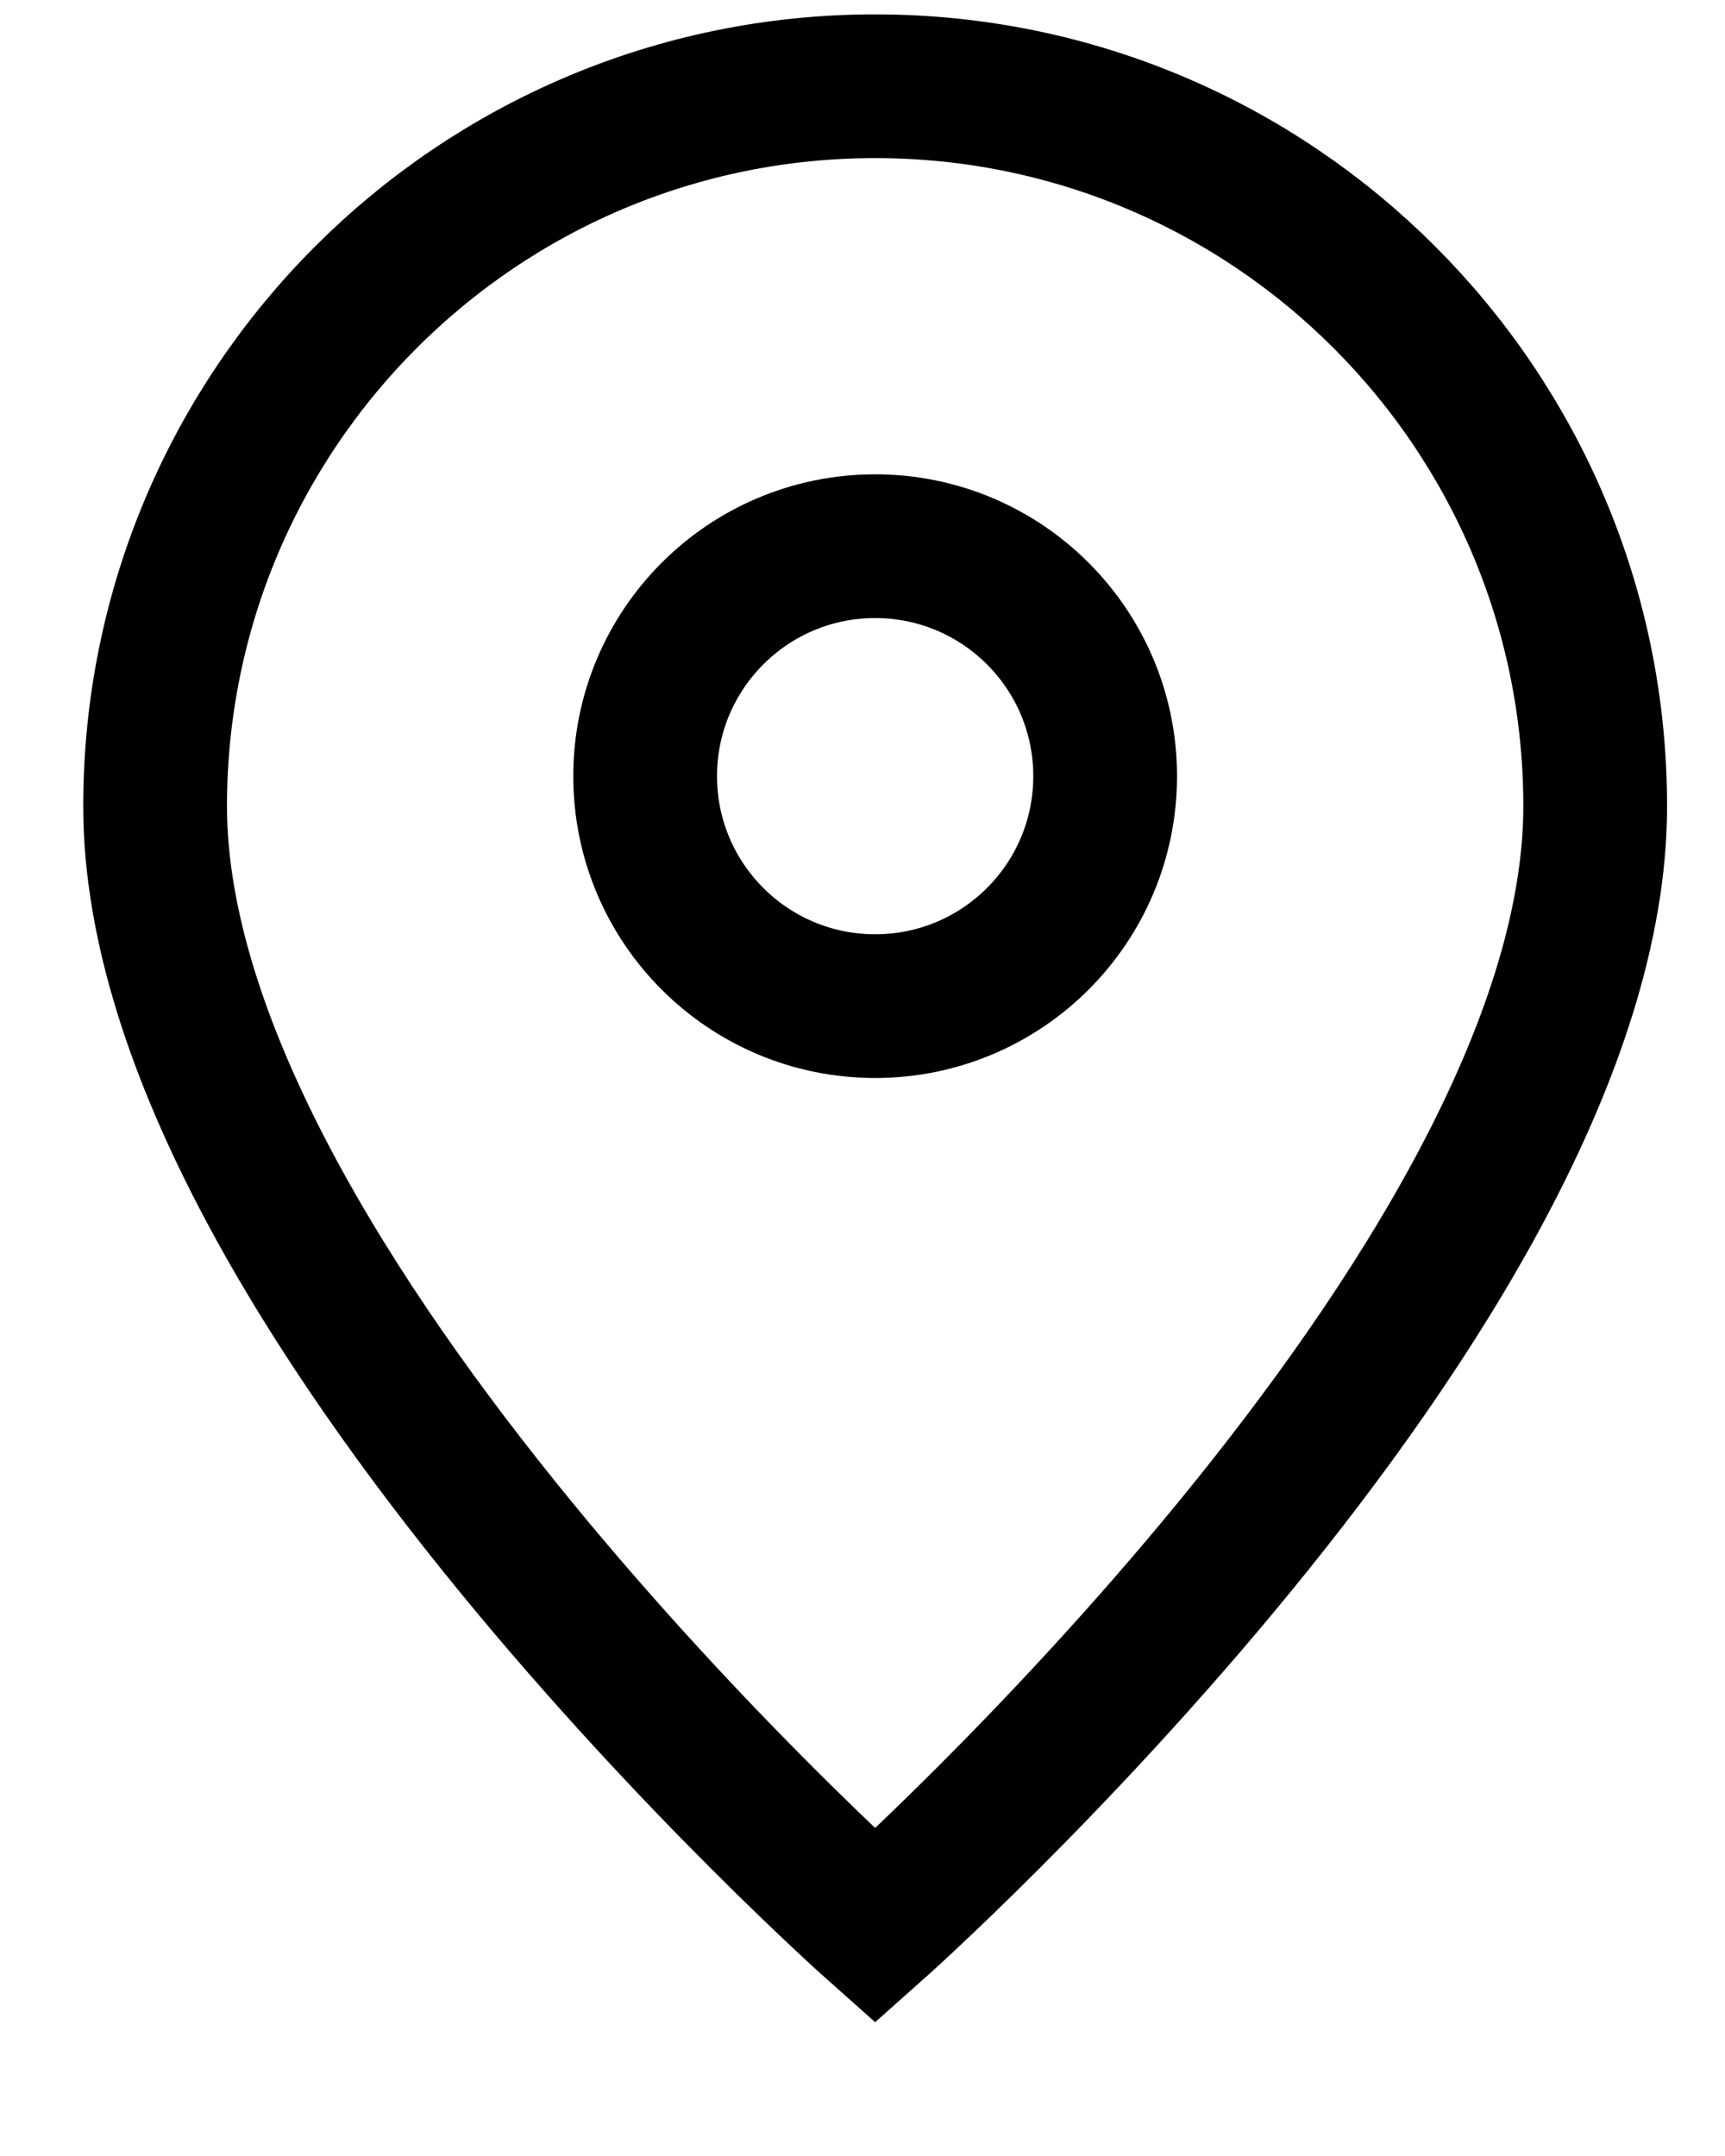 <svg width="12" height="15" viewBox="0 0 12 15" fill="none" xmlns="http://www.w3.org/2000/svg">
<path d="M6.088 13.4C6.088 13.4 11.097 8.948 11.097 5.609C11.097 2.843 8.854 0.6 6.088 0.6C3.322 0.6 1.079 2.843 1.079 5.609C1.079 8.948 6.088 13.4 6.088 13.4Z" stroke="currentColor"/>
<path d="M7.688 5.4C7.688 6.284 6.972 7 6.088 7C5.204 7 4.488 6.284 4.488 5.4C4.488 4.517 5.204 3.8 6.088 3.8C6.972 3.8 7.688 4.517 7.688 5.4Z" stroke="currentColor"/>
</svg>
